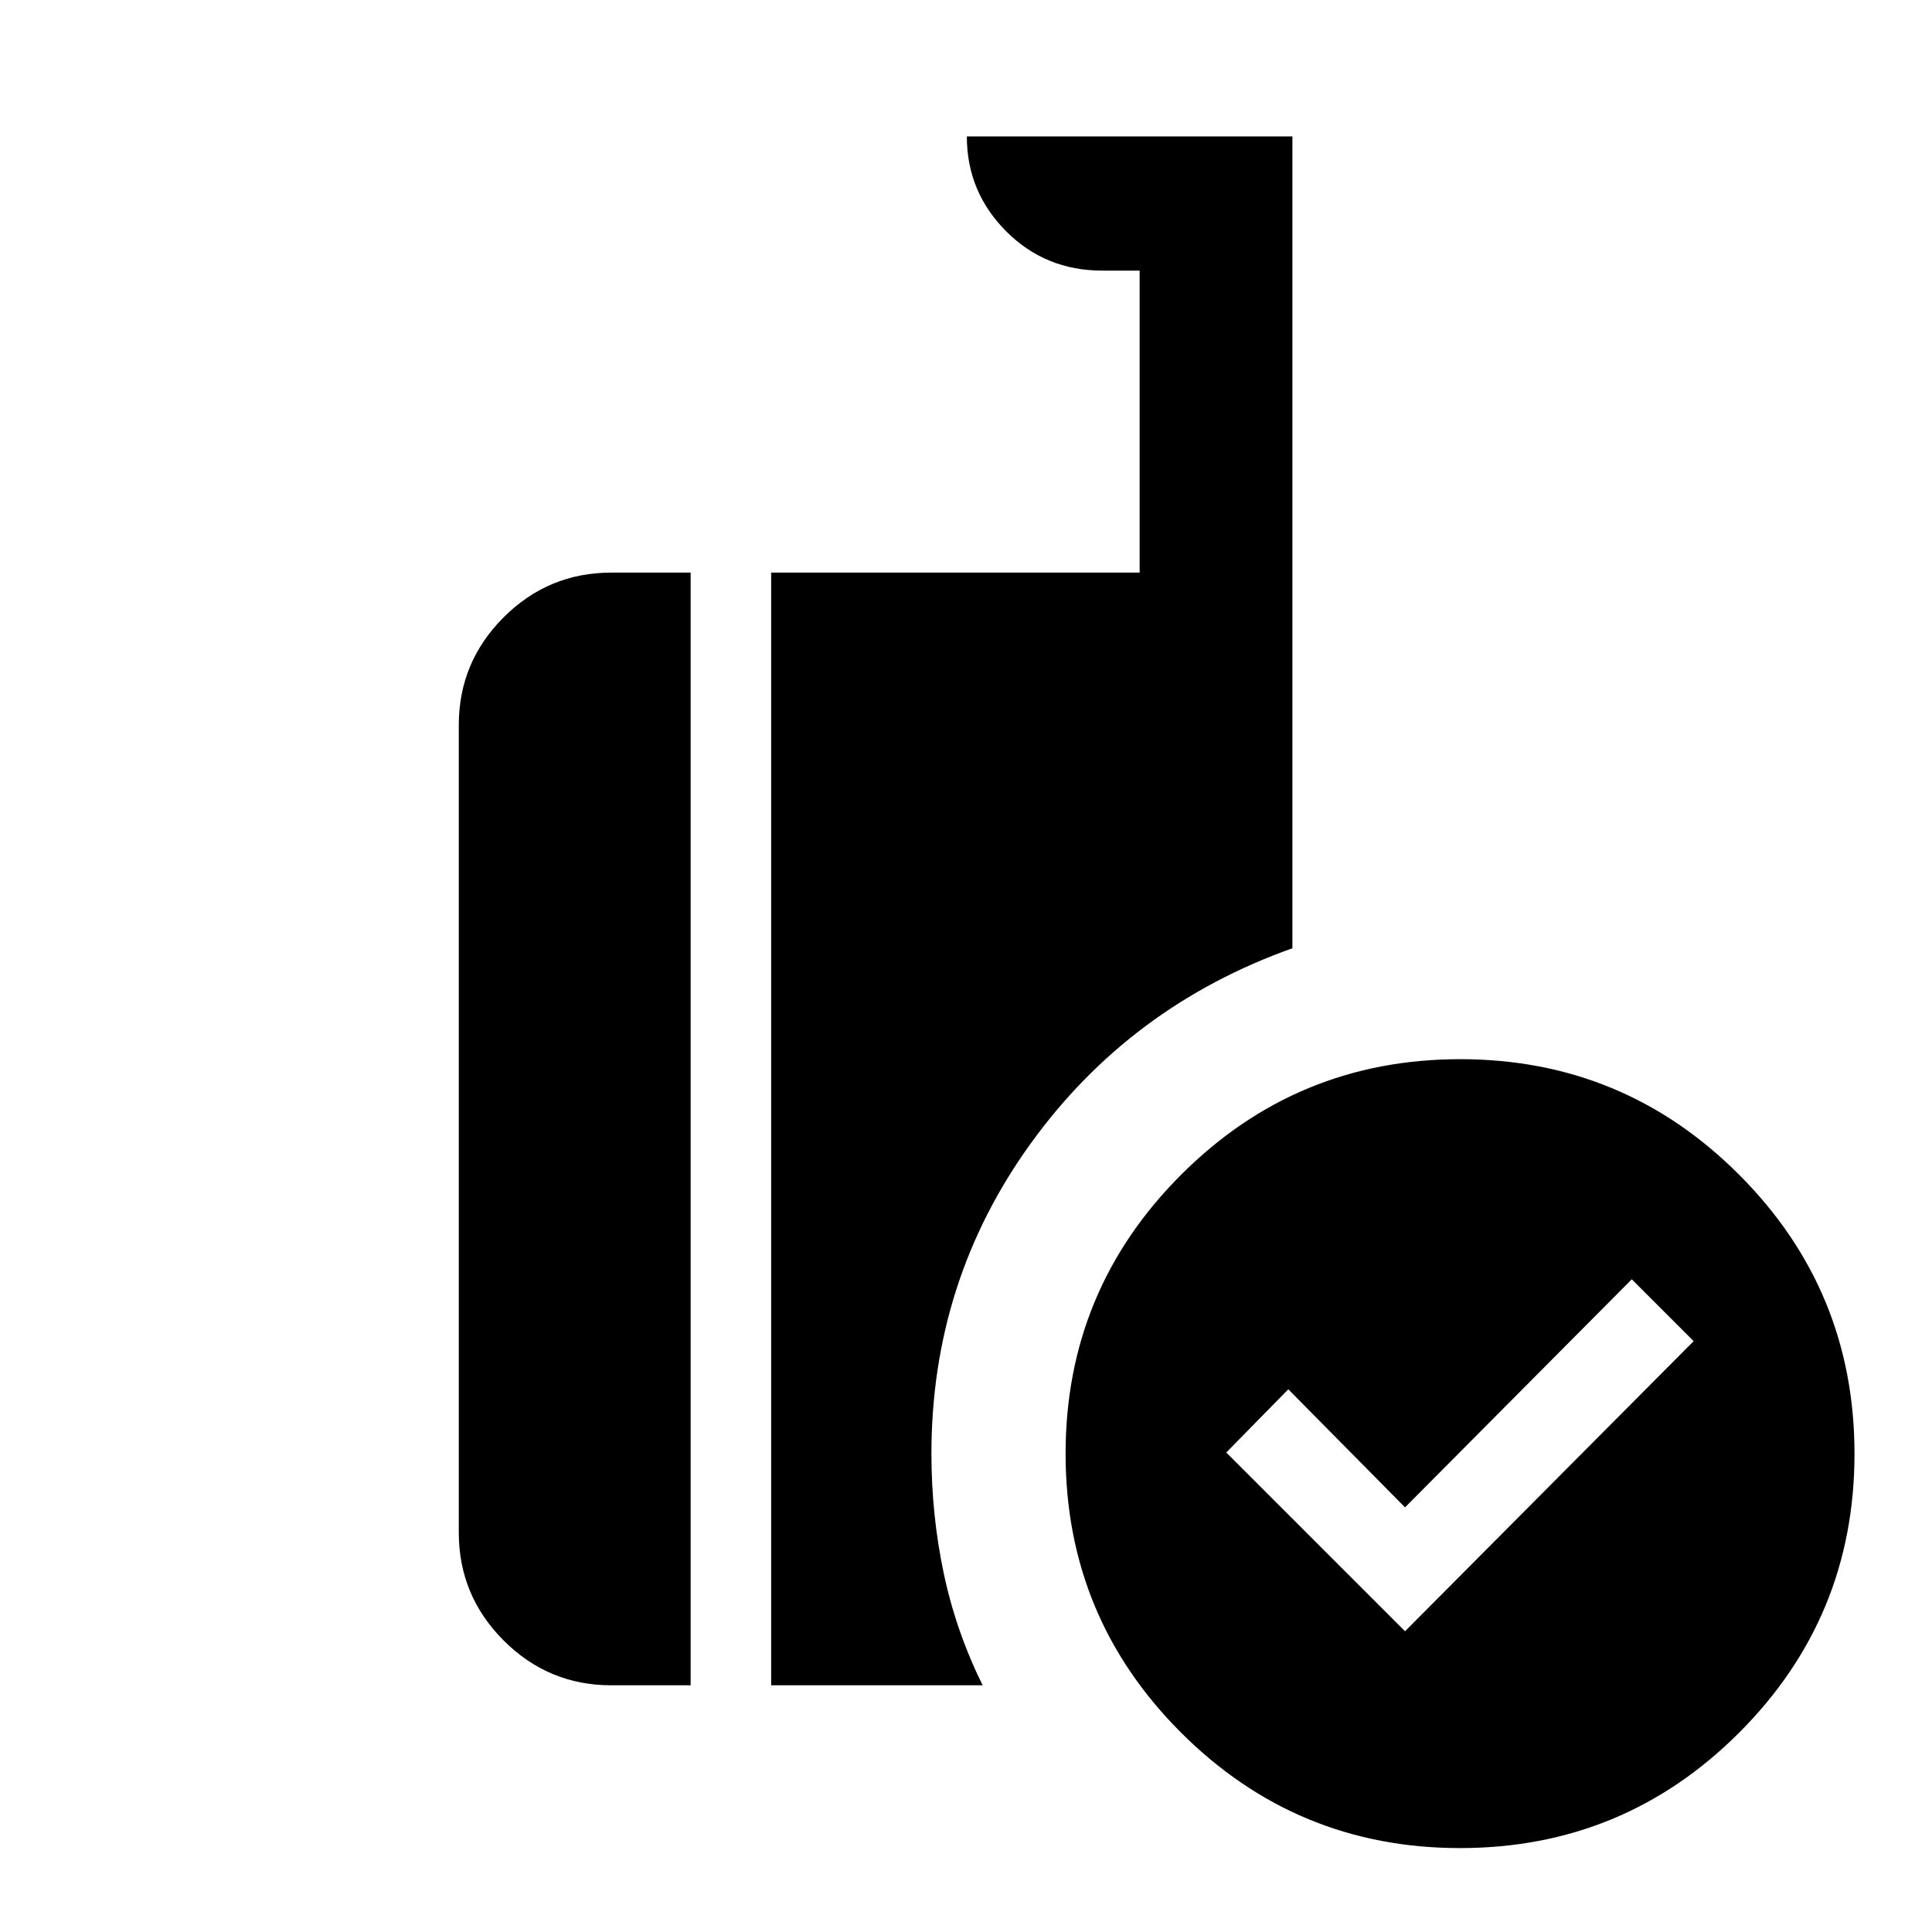 <svg xmlns="http://www.w3.org/2000/svg" height="40" viewBox="0 -960 960 960" width="40"><path d="m698.15-149.44 143.41-144.15-30.74-30.74L698.15-211l-58-58.67-30.82 31.41 88.82 88.82ZM725.49-41.7q-81.18 0-138.59-57.33T529.49-237.7q0-81.18 57.41-138.59t138.67-57.41q81.26 0 138.59 57.41t57.33 138.67q0 81.26-57.33 138.59T725.49-41.7Zm-342.31-80.89v-552.88h183.1v-150.06h-18.53q-28.33 0-47.83-19.58-19.5-19.59-19.5-47.09h161.77v403.38q-80.76 28.74-130.06 97.05-49.31 68.31-49.31 154.07 0 30.36 6.08 59.27 6.07 28.9 19.37 55.84H383.18Zm-79.46 0q-31.24 0-53.5-22.3-22.25-22.3-22.25-53.61v-401.22q0-31.25 22.25-53.5 22.26-22.25 53.5-22.25h39.46v552.88h-39.46Z"/></svg>